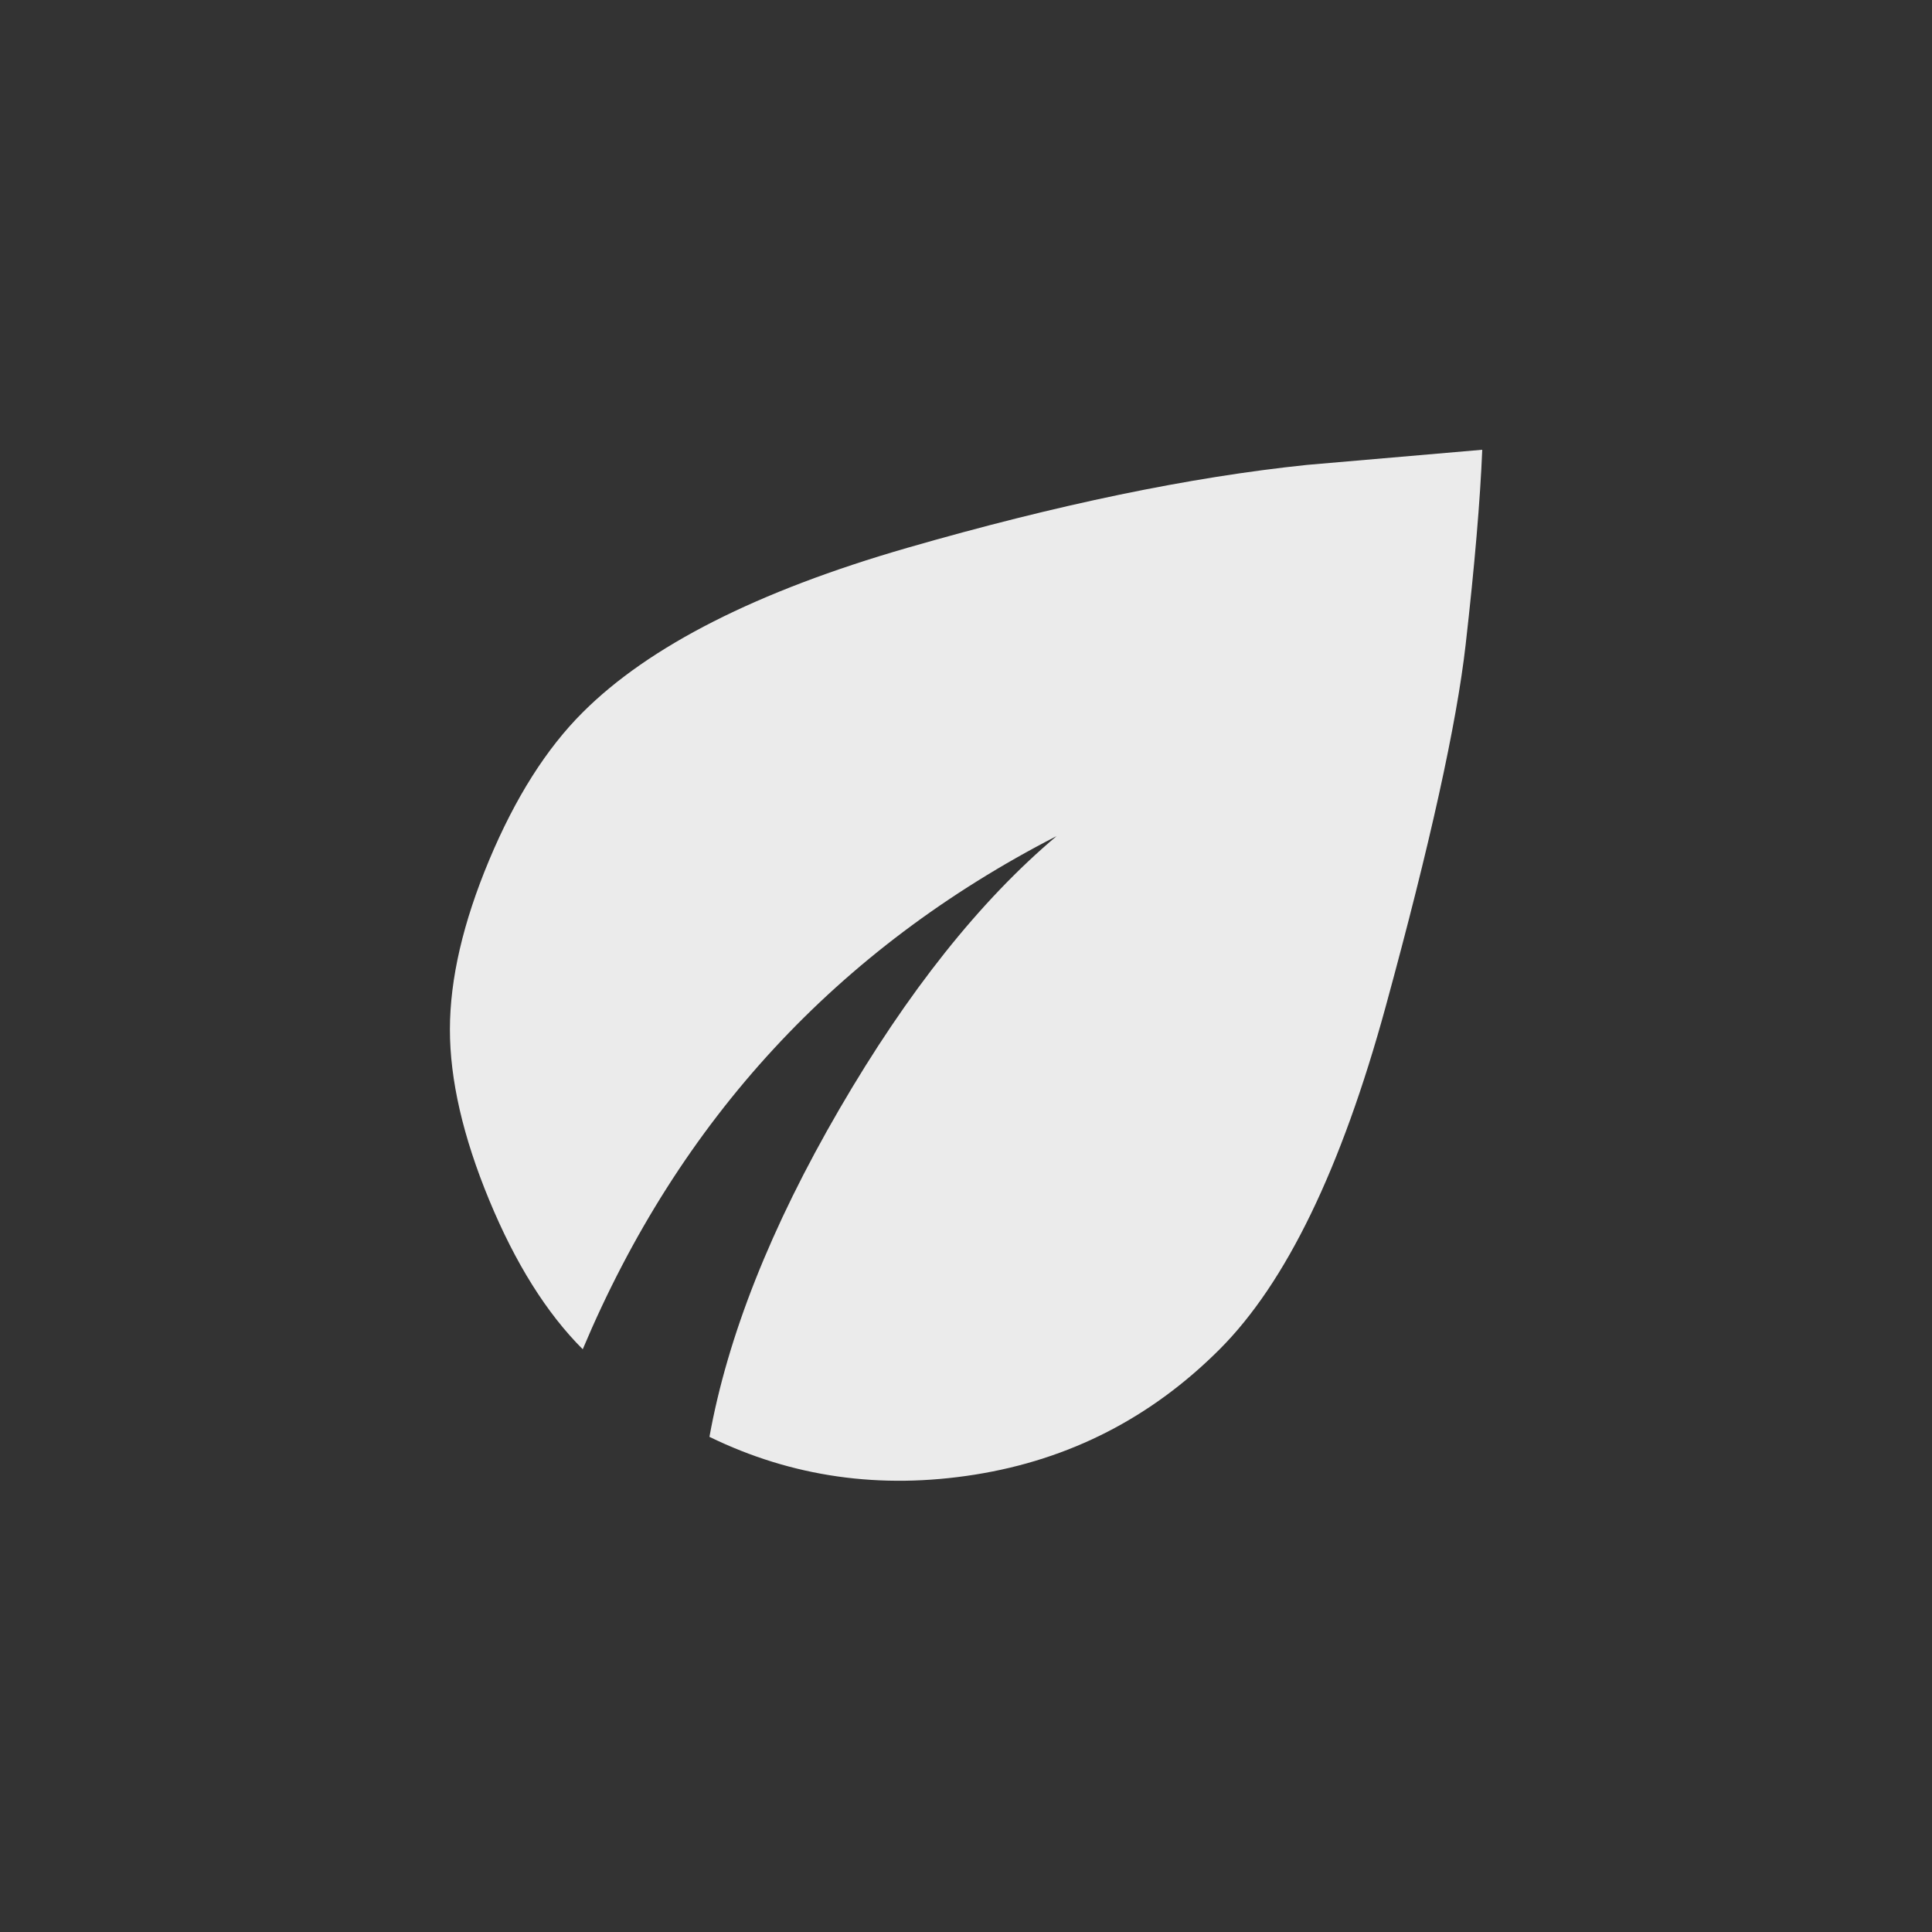 <!-- Generated by IcoMoon.io -->
<svg version="1.1" xmlns="http://www.w3.org/2000/svg" width="24" height="24" viewBox="0 0 24 24">
<rect x="0" y="0" width="24" height="24" fill="#333333" stroke="none"/>
<title>eco</title>
<path fill="#ebebeb" d="M7.238 8.85q1.238-1.238 4.031-2.044t4.969-1.031l2.175-0.188q-0.038 0.938-0.206 2.419t-0.994 4.5-2.063 4.256q-1.275 1.275-3.037 1.556t-3.3-0.469q0.338-1.875 1.613-4.069t2.7-3.394q-4.087 2.1-5.887 6.375-0.675-0.675-1.163-1.856t-0.487-2.119 0.487-2.1 1.163-1.837z"></path>
</svg>
